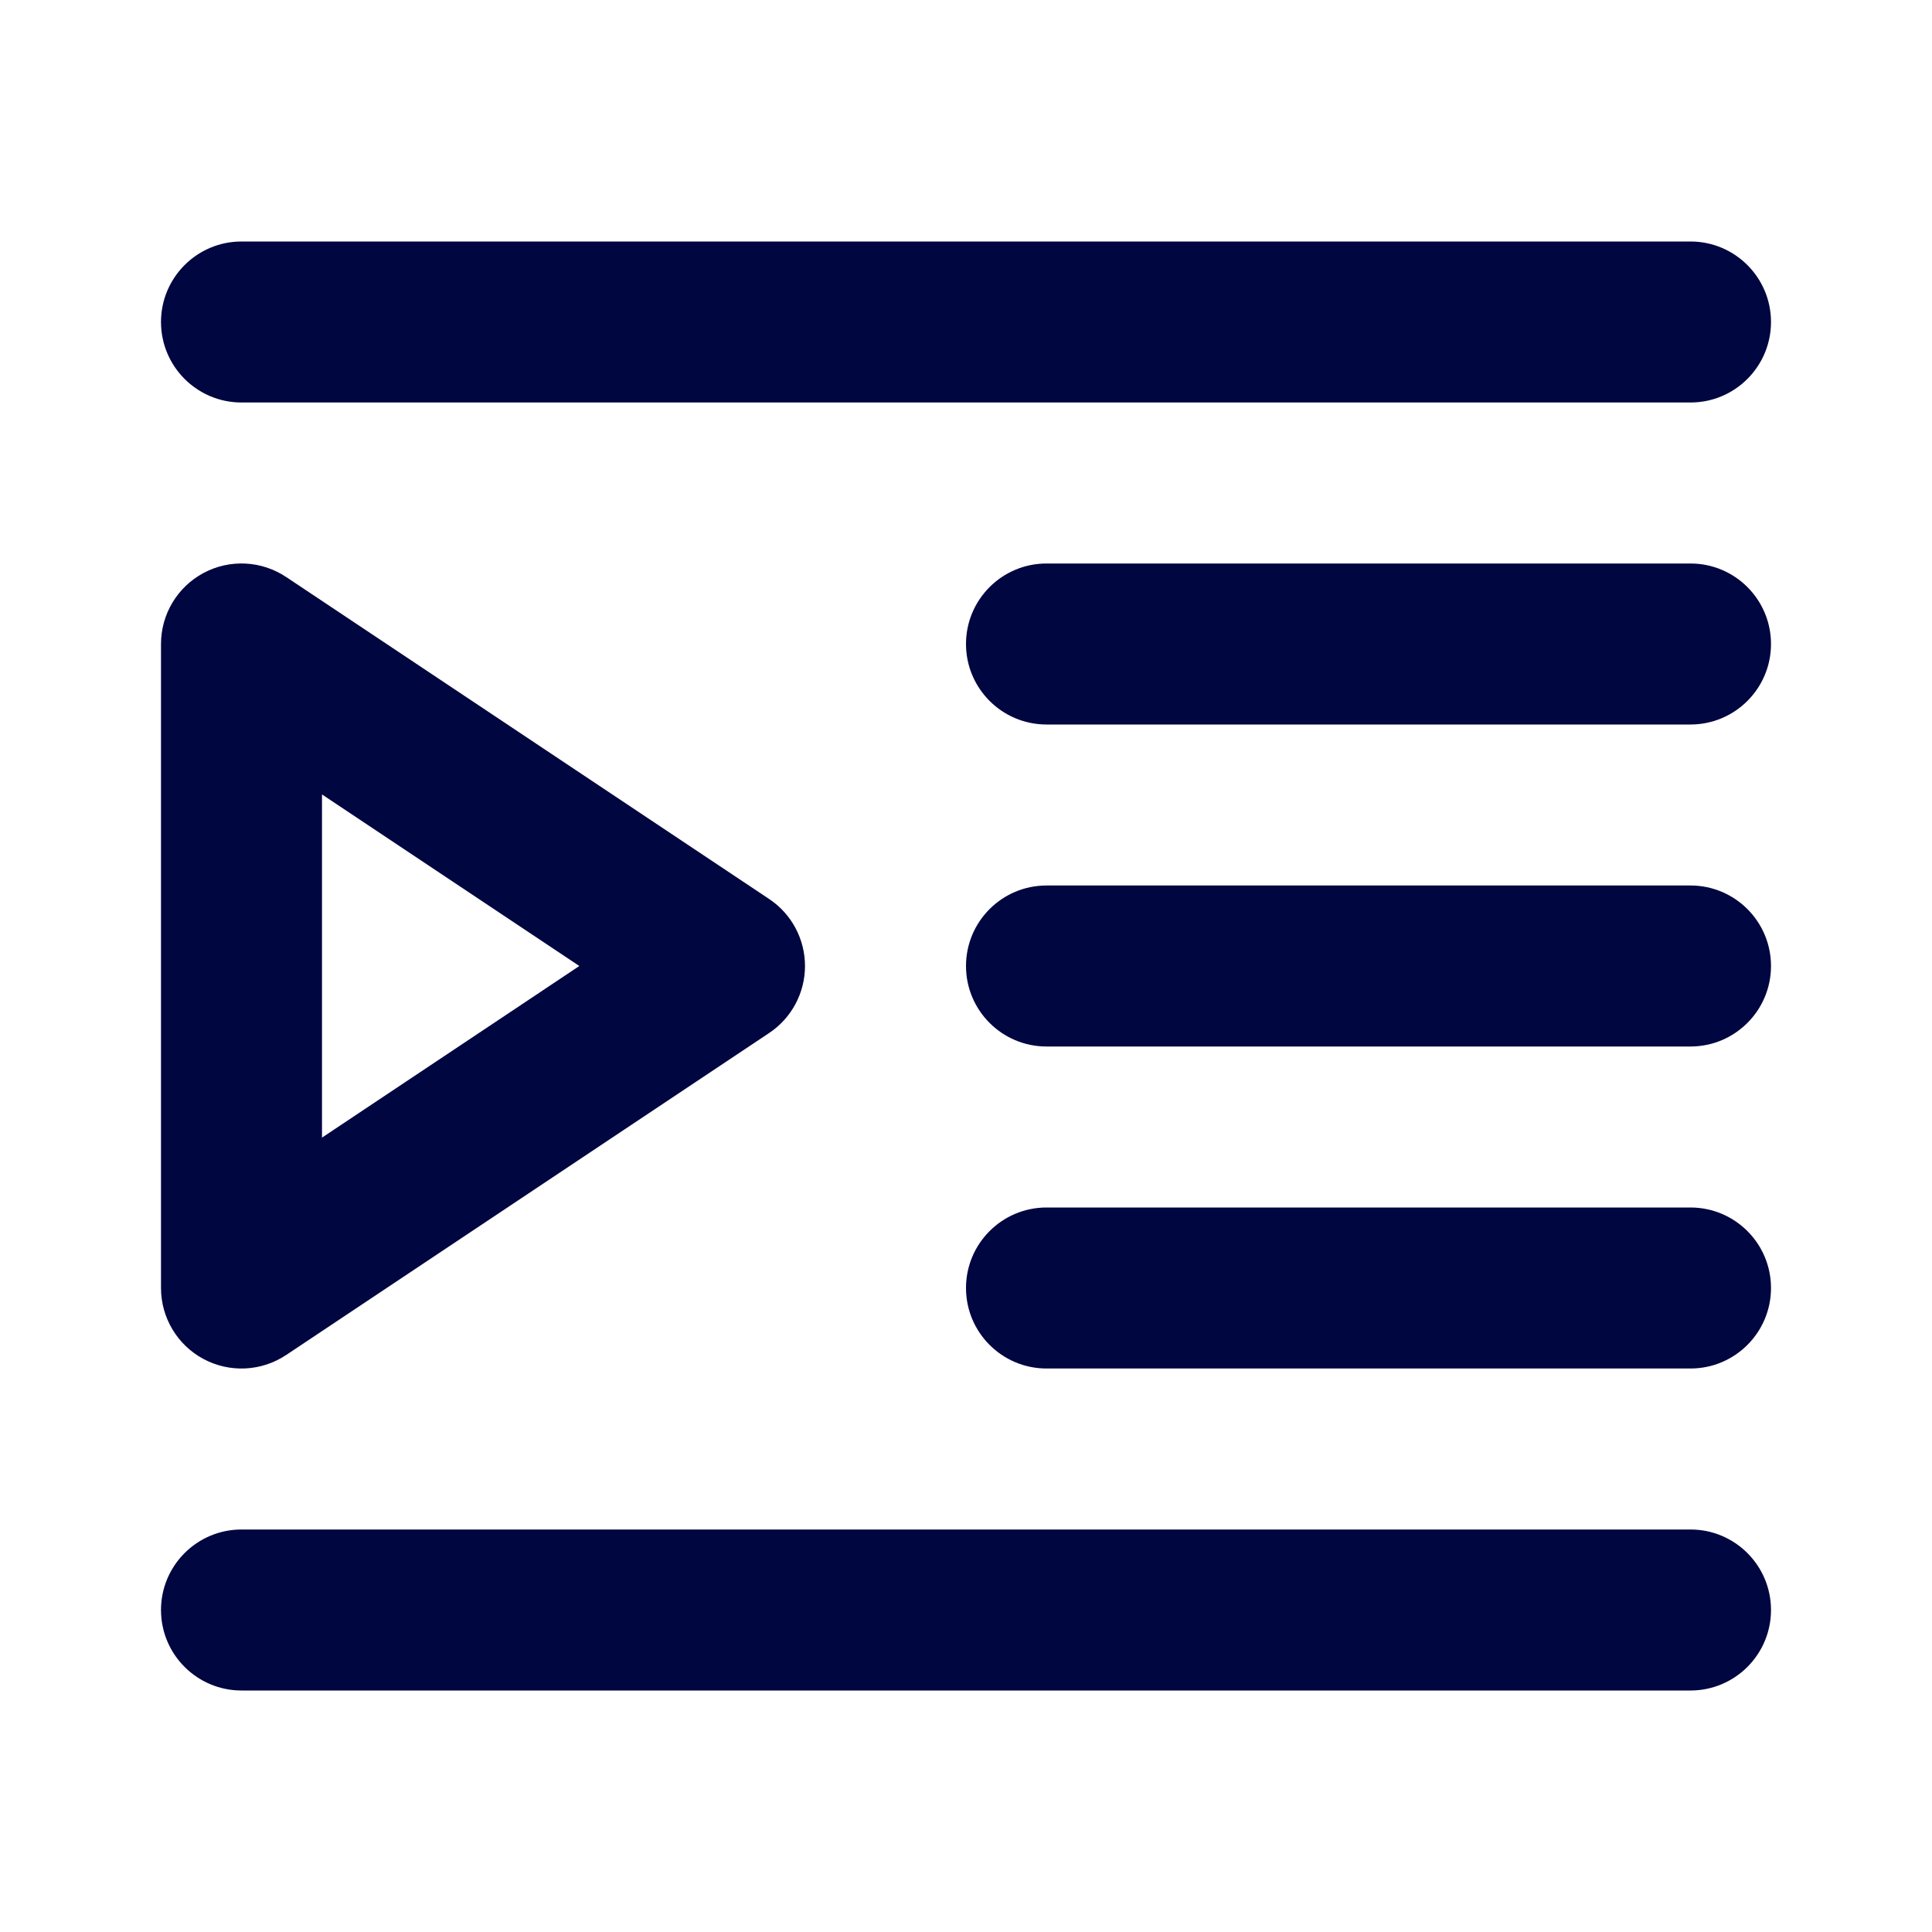 <svg width="24" height="24" viewBox="0 0 24 24" fill="none" xmlns="http://www.w3.org/2000/svg">
<path d="M3 3C2.448 3 2 3.448 2 4C2 4.552 2.448 5 3 5L21 5C21.552 5 22 4.552 22 4C22 3.448 21.552 3 21 3H3Z" fill="#000640"/>
<path fill-rule="evenodd" clip-rule="evenodd" d="M2 8V16C2 16.369 2.203 16.708 2.528 16.882C2.853 17.056 3.248 17.037 3.555 16.832L9.555 12.832C9.833 12.647 10 12.334 10 12C10 11.666 9.833 11.353 9.555 11.168L3.555 7.168C3.248 6.963 2.853 6.944 2.528 7.118C2.203 7.292 2 7.631 2 8ZM7.197 12L4 14.132L4 9.869L7.197 12Z" fill="#000640"/>
<path d="M12 8C12 7.448 12.448 7 13 7L21 7C21.552 7 22 7.448 22 8C22 8.552 21.552 9 21 9L13 9C12.448 9 12 8.552 12 8Z" fill="#000640"/>
<path d="M13 11C12.448 11 12 11.448 12 12C12 12.552 12.448 13 13 13L21 13C21.552 13 22 12.552 22 12C22 11.448 21.552 11 21 11L13 11Z" fill="#000640"/>
<path d="M12 16C12 15.448 12.448 15 13 15L21 15C21.552 15 22 15.448 22 16C22 16.552 21.552 17 21 17L13 17C12.448 17 12 16.552 12 16Z" fill="#000640"/>
<path d="M2 20C2 20.552 2.448 21 3 21H21C21.552 21 22 20.552 22 20C22 19.448 21.552 19 21 19H3C2.448 19 2 19.448 2 20Z" fill="#000640"/>
</svg>

